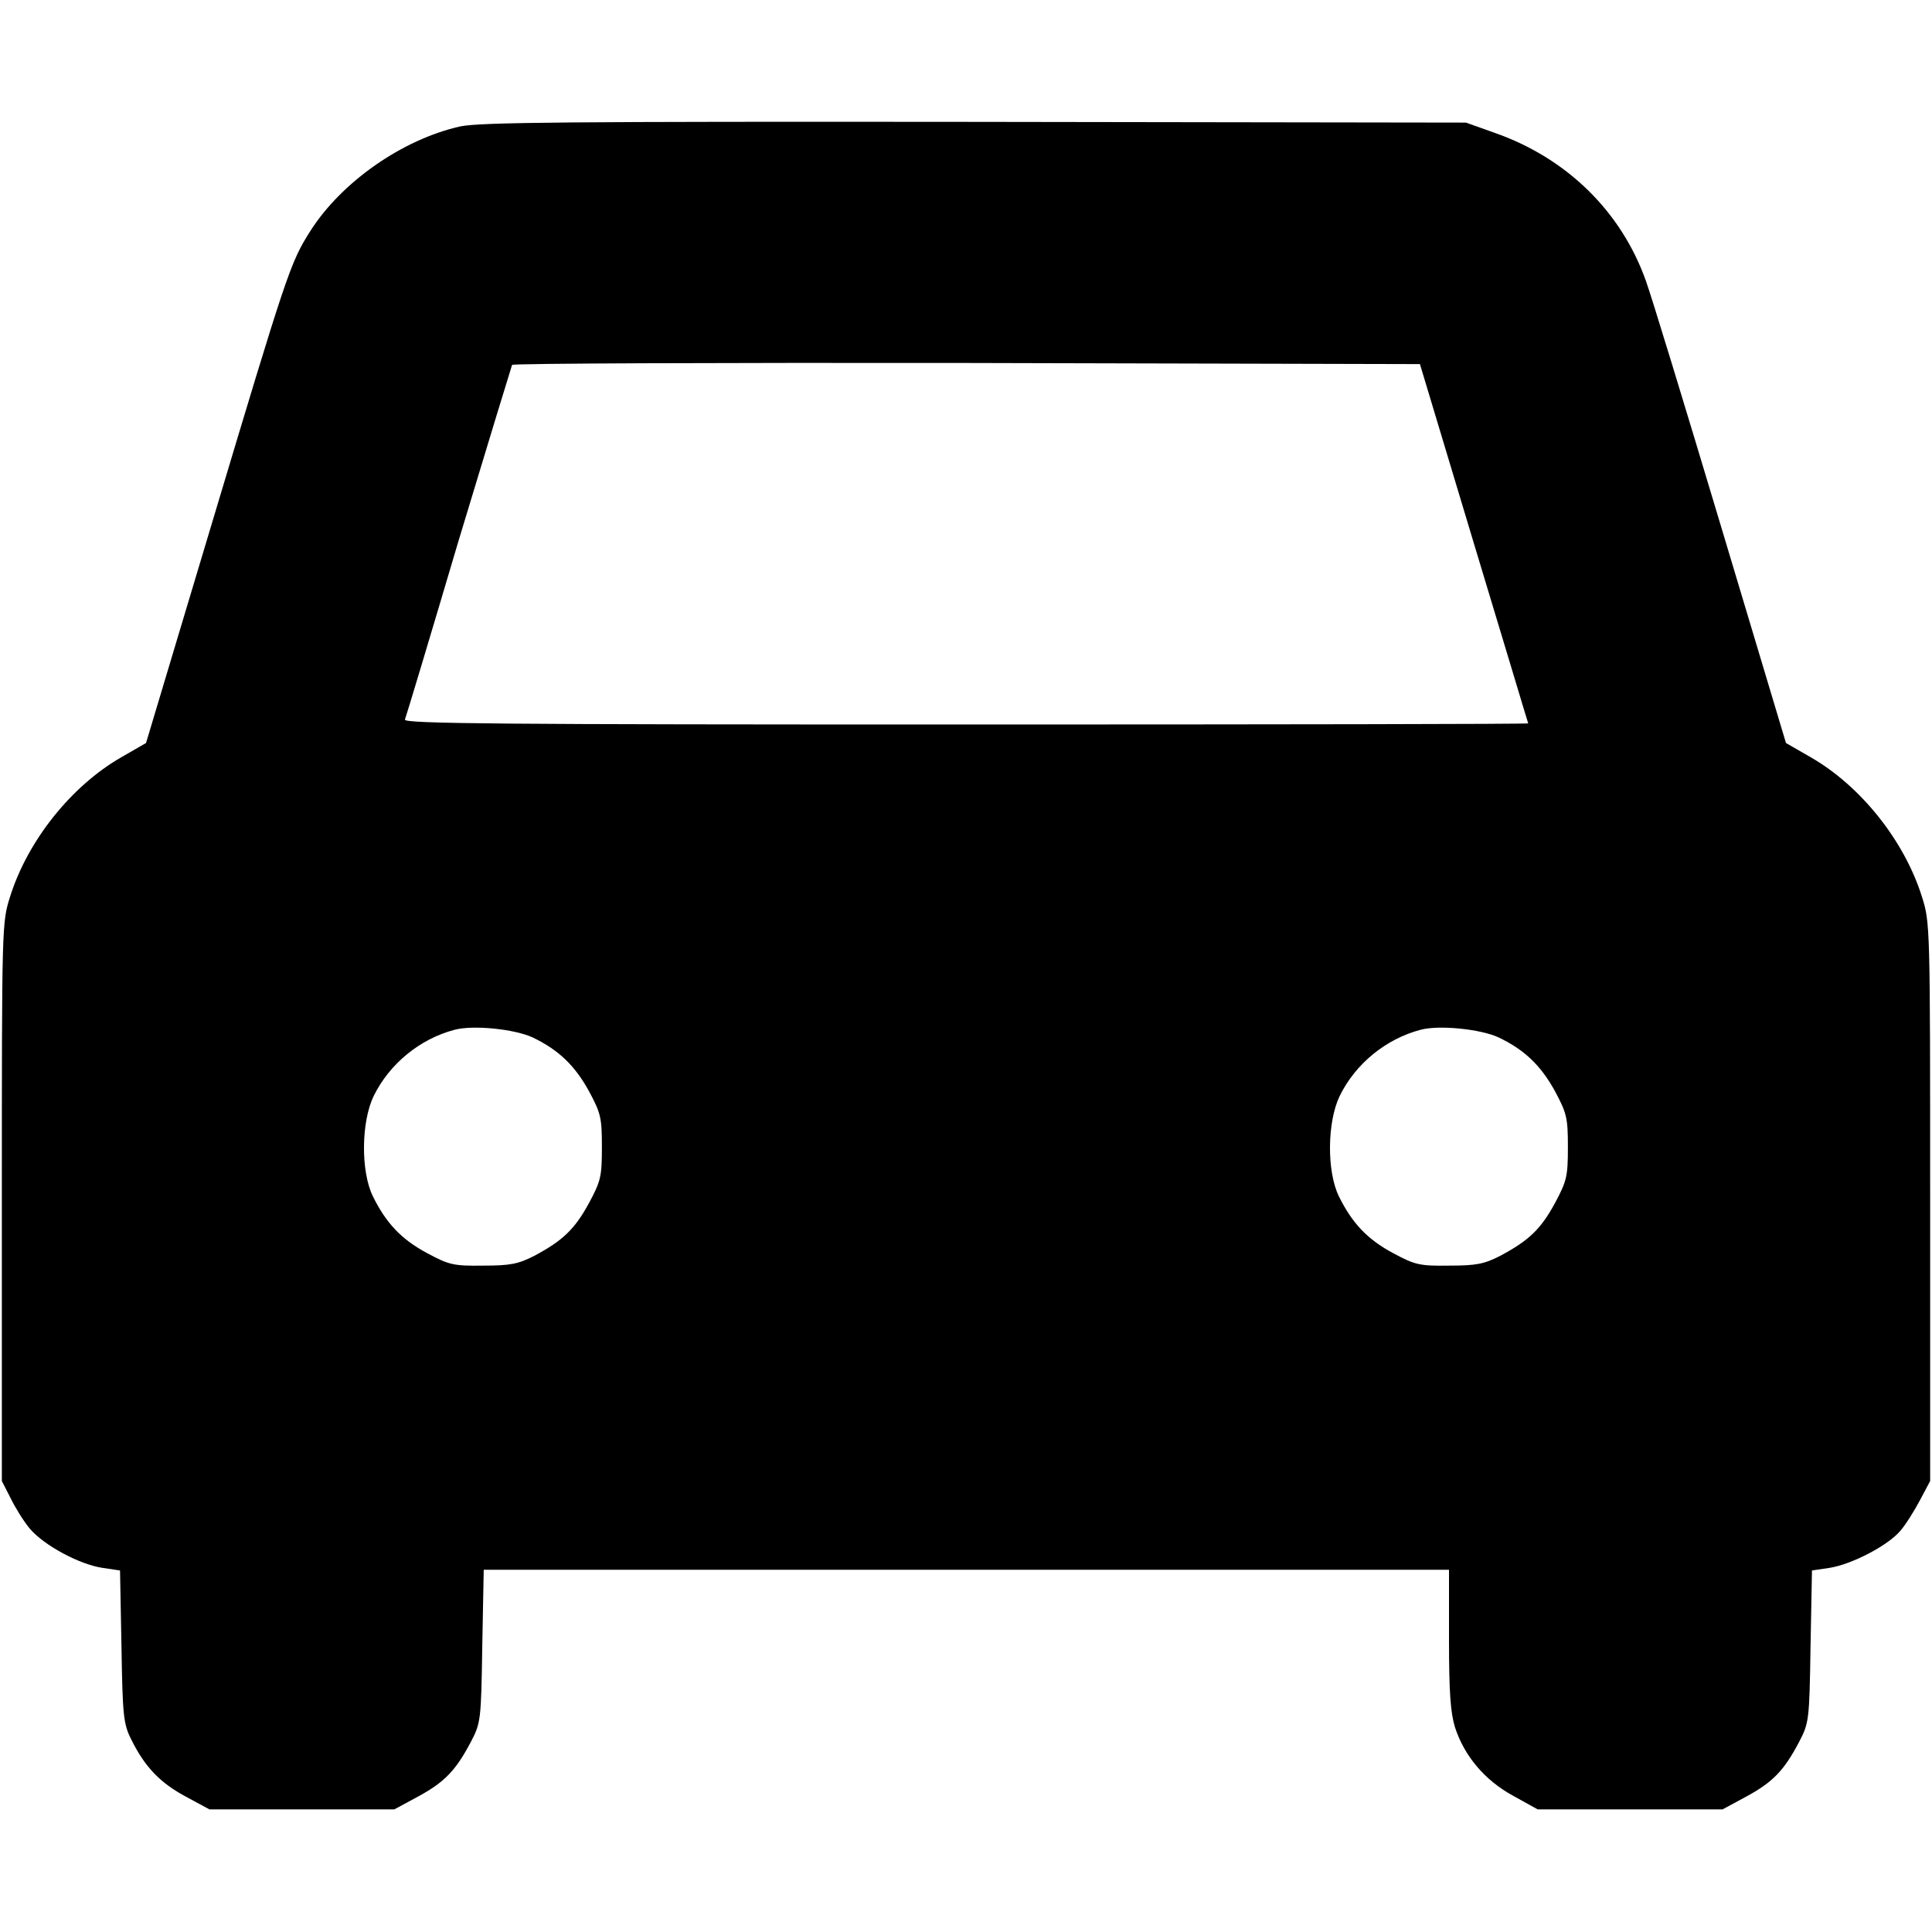 <svg width="24" height="24" viewBox="0 0 24 24" fill="none" xmlns="http://www.w3.org/2000/svg">
<path d="M5.719 1.57C5.002 1.73 4.242 2.259 3.853 2.873C3.605 3.263 3.562 3.398 2.625 6.525L1.814 9.23L1.505 9.408C0.886 9.764 0.347 10.439 0.127 11.133C0.023 11.461 0.023 11.475 0.023 14.93V18.398L0.131 18.609C0.188 18.727 0.295 18.9 0.37 18.989C0.544 19.195 0.984 19.434 1.275 19.477L1.491 19.509L1.509 20.456C1.523 21.314 1.533 21.417 1.631 21.609C1.795 21.942 1.983 22.144 2.306 22.317L2.602 22.477H3.75H4.898L5.194 22.317C5.522 22.139 5.662 21.994 5.85 21.637C5.972 21.403 5.977 21.37 5.991 20.447L6.009 19.5H12.005H18V20.363C18 21.028 18.019 21.277 18.075 21.459C18.192 21.816 18.445 22.116 18.797 22.308L19.102 22.477H20.25H21.398L21.694 22.317C22.022 22.139 22.163 21.994 22.35 21.637C22.472 21.403 22.477 21.37 22.491 20.456L22.509 19.509L22.725 19.477C23.002 19.434 23.452 19.2 23.606 19.017C23.672 18.942 23.78 18.769 23.85 18.637L23.977 18.398V14.93C23.977 11.475 23.977 11.461 23.873 11.133C23.653 10.439 23.114 9.764 22.495 9.408L22.186 9.23L21.375 6.525C20.93 5.039 20.512 3.67 20.447 3.492C20.142 2.63 19.467 1.969 18.581 1.655L18.211 1.523L12.117 1.514C7.031 1.509 5.972 1.519 5.719 1.57ZM18.309 6.75C18.68 7.973 18.98 8.981 18.984 8.986C18.984 8.995 15.839 9 11.995 9C6.239 9 5.011 8.991 5.03 8.939C5.044 8.906 5.344 7.908 5.695 6.722C6.052 5.541 6.352 4.556 6.361 4.533C6.37 4.514 8.916 4.505 12.009 4.509L17.639 4.523L18.309 6.75ZM6.614 12.886C6.938 13.041 7.139 13.233 7.317 13.556C7.463 13.828 7.477 13.884 7.477 14.25C7.477 14.616 7.463 14.672 7.317 14.944C7.139 15.272 6.989 15.412 6.638 15.6C6.436 15.703 6.338 15.722 6 15.722C5.634 15.727 5.578 15.713 5.306 15.567C4.983 15.394 4.795 15.192 4.631 14.859C4.481 14.55 4.486 13.941 4.641 13.617C4.838 13.214 5.217 12.905 5.648 12.792C5.878 12.731 6.389 12.783 6.614 12.886ZM18.614 12.886C18.938 13.041 19.139 13.233 19.317 13.556C19.462 13.828 19.477 13.884 19.477 14.25C19.477 14.616 19.462 14.672 19.317 14.944C19.139 15.272 18.989 15.412 18.637 15.6C18.436 15.703 18.337 15.722 18 15.722C17.634 15.727 17.578 15.713 17.306 15.567C16.983 15.394 16.795 15.192 16.631 14.859C16.481 14.55 16.486 13.941 16.641 13.617C16.837 13.214 17.217 12.905 17.648 12.792C17.878 12.731 18.389 12.783 18.614 12.886Z" fill="black"/>
</svg>
